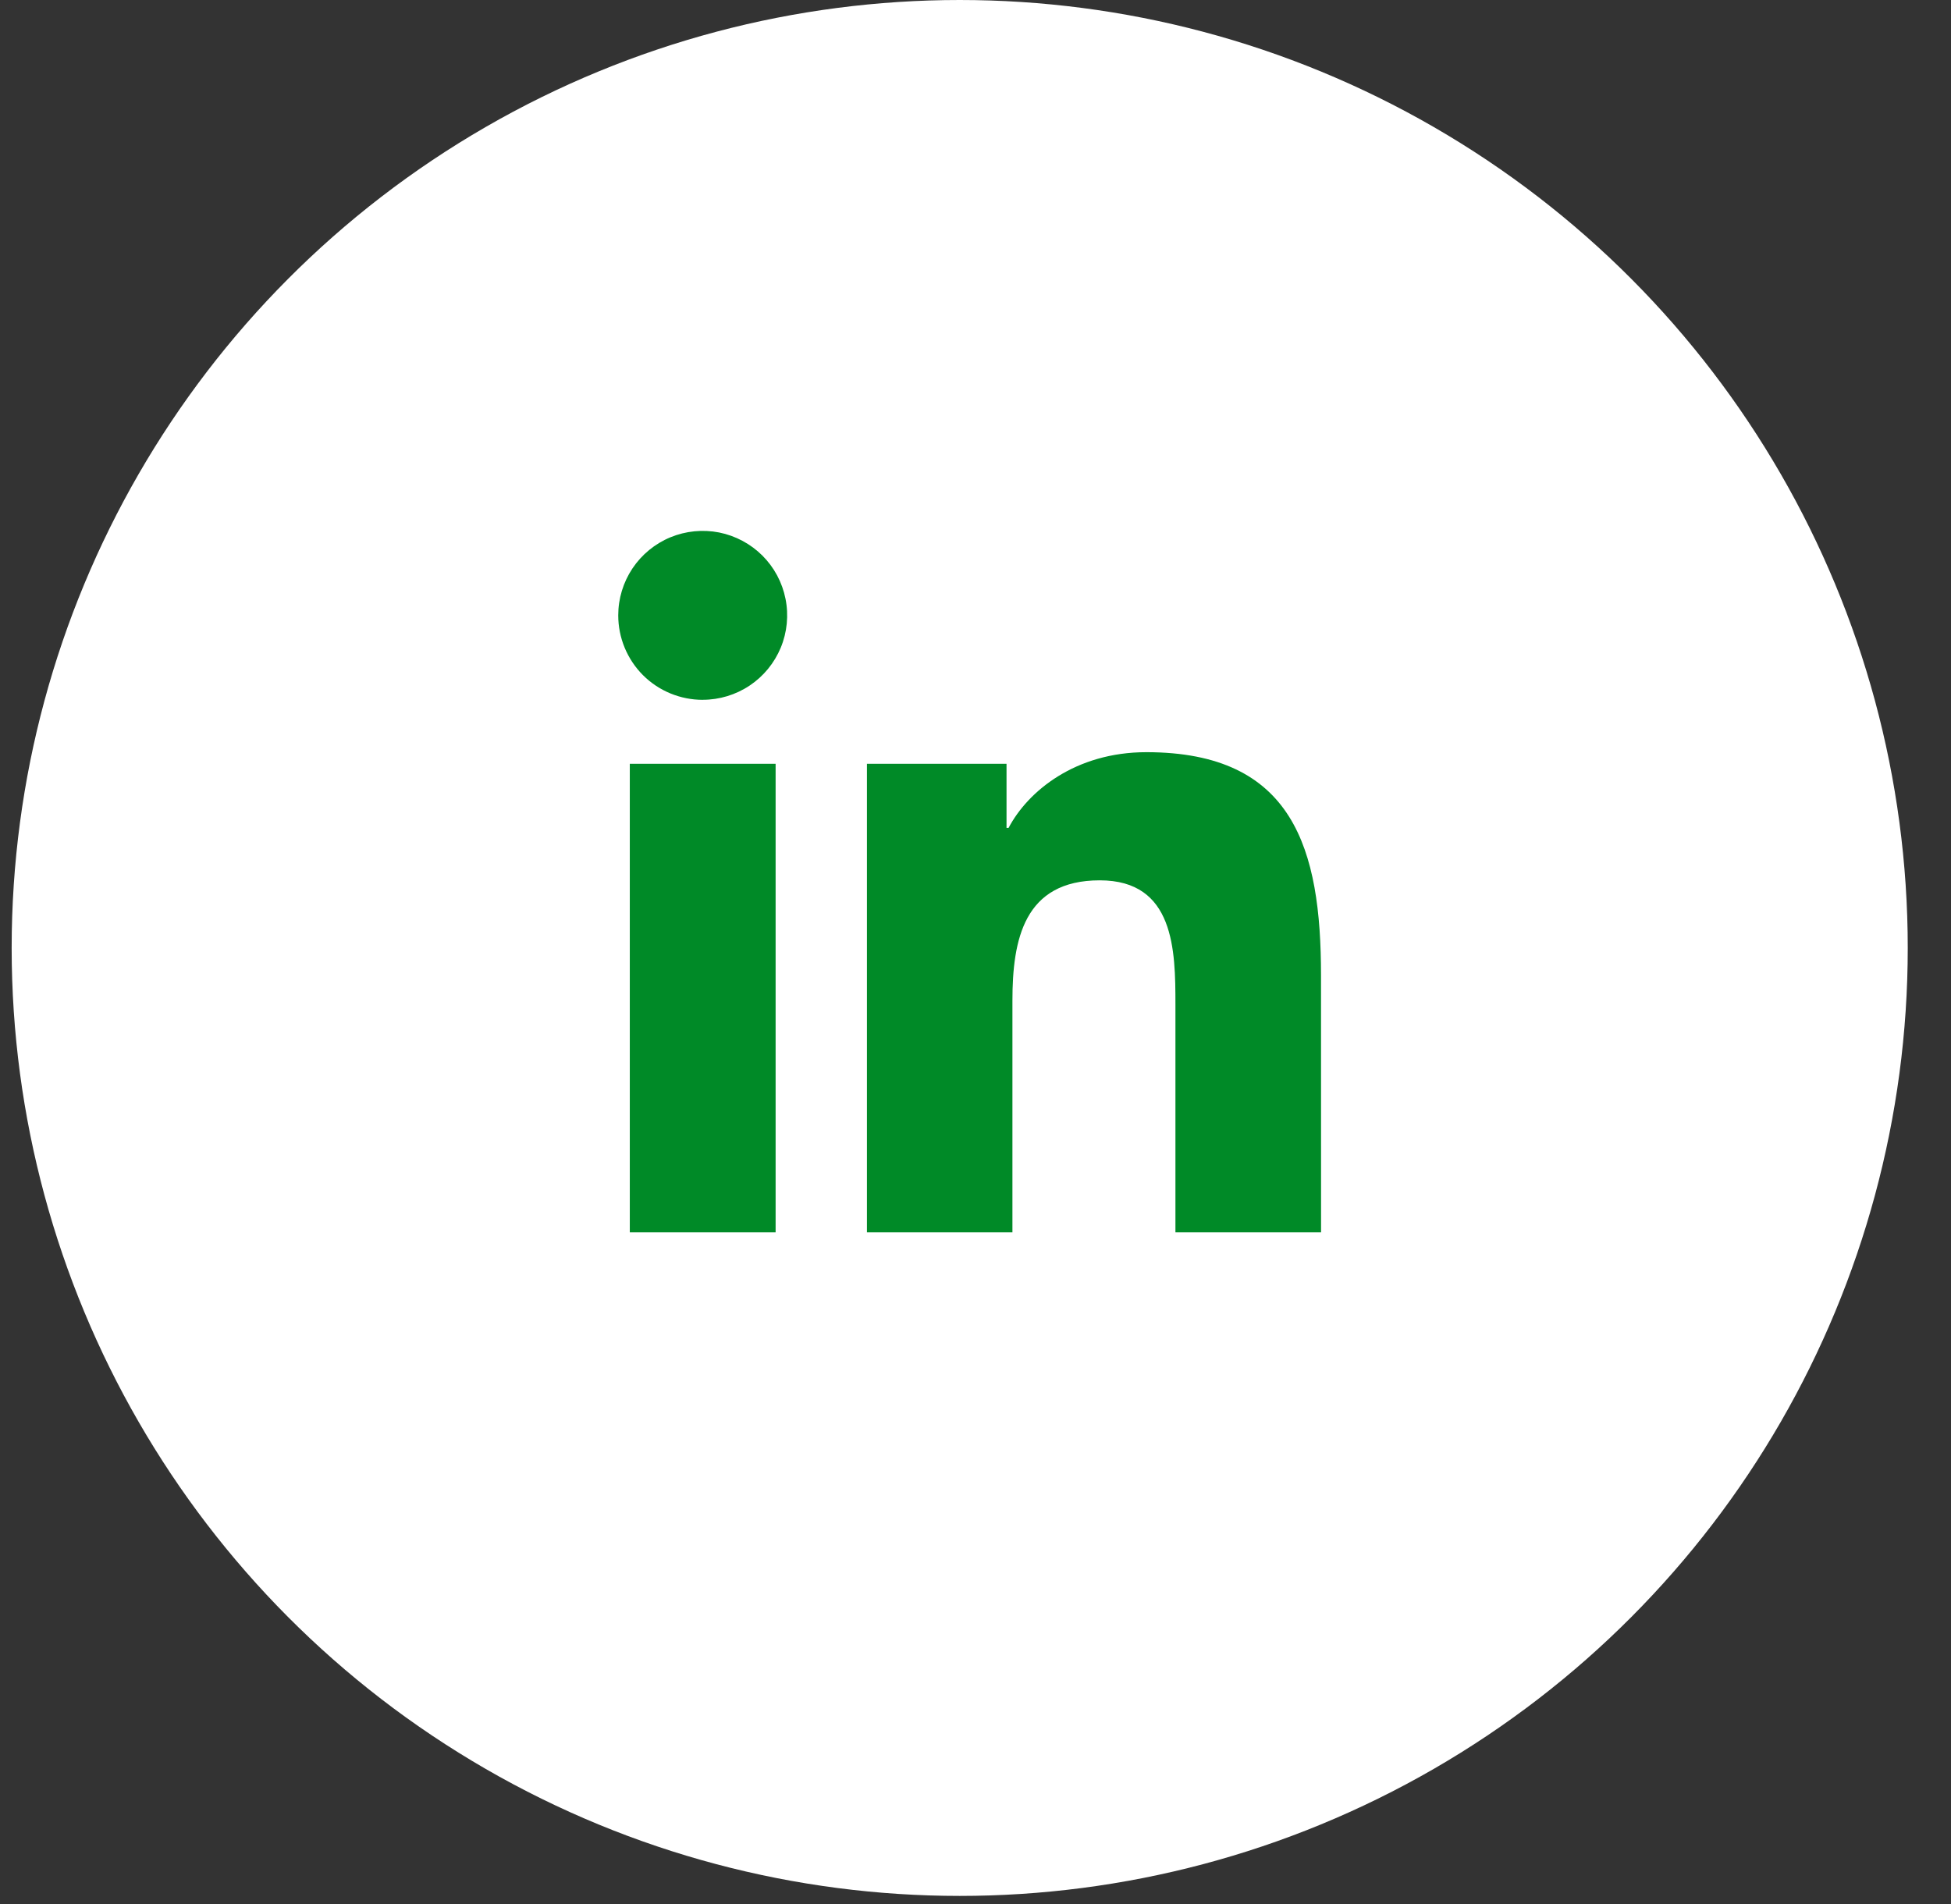 <svg width="42" height="41" viewBox="0 0 42 41" fill="none" xmlns="http://www.w3.org/2000/svg">
<rect x="0" y="0" width="42" height="41" fill="#333333" stroke="none"/>
<circle cx="20.66" cy="20.409" r="20.409" fill="white"/>
<path fill-rule="evenodd" clip-rule="evenodd" d="M28.439 26.532H25.304V21.627C25.304 20.457 25.284 18.953 23.675 18.953C22.044 18.953 21.795 20.227 21.795 21.543V26.532H18.663V16.444H21.668V17.824H21.712C22.129 17.031 23.153 16.194 24.678 16.194C27.852 16.194 28.438 18.283 28.438 21L28.439 26.532ZM15.128 15.067C14.889 15.067 14.653 15.02 14.432 14.929C14.211 14.838 14.01 14.704 13.841 14.535C13.672 14.366 13.539 14.165 13.447 13.944C13.356 13.723 13.309 13.487 13.309 13.248C13.309 12.888 13.416 12.537 13.615 12.238C13.815 11.939 14.099 11.706 14.431 11.568C14.763 11.431 15.129 11.395 15.482 11.464C15.834 11.535 16.158 11.708 16.413 11.962C16.667 12.216 16.84 12.54 16.91 12.892C16.981 13.245 16.945 13.611 16.808 13.943C16.67 14.275 16.438 14.559 16.139 14.759C15.84 14.959 15.488 15.066 15.129 15.066L15.128 15.067ZM16.697 26.532H13.558V16.444H16.697V26.532Z" fill="#008A27"/>
</svg>
